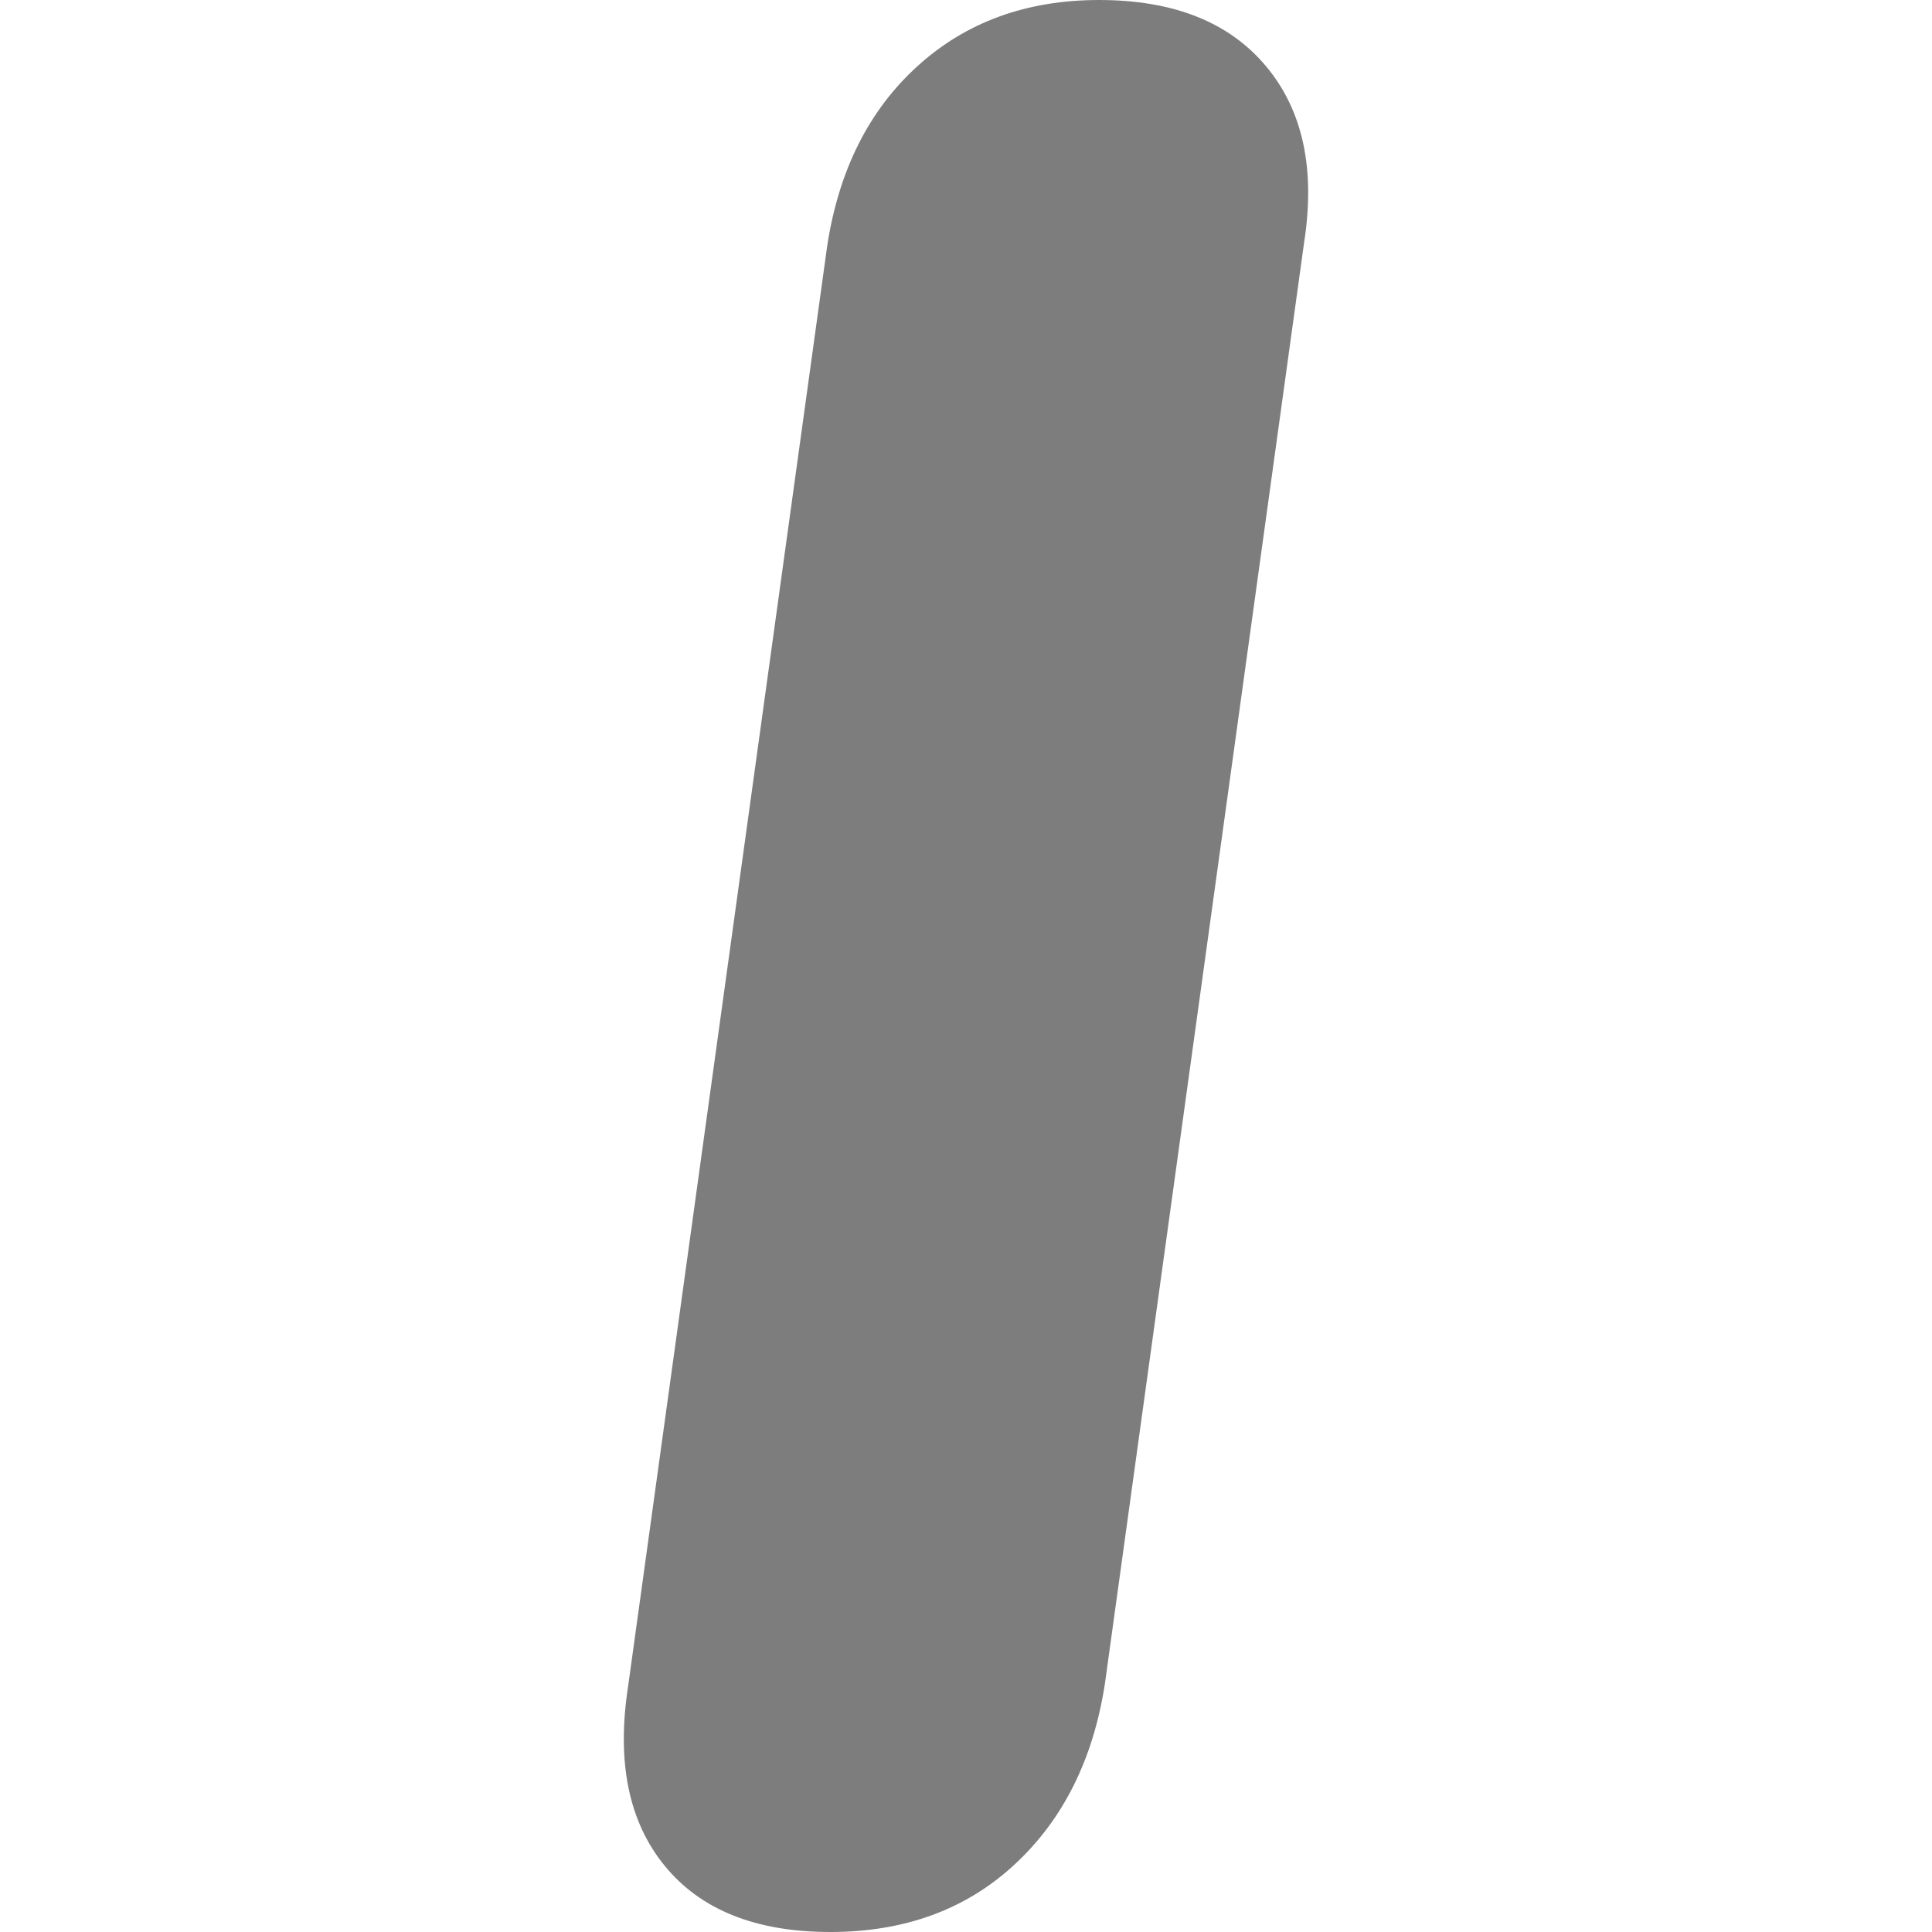 <?xml version="1.0" encoding="UTF-8" standalone="no"?><!DOCTYPE svg PUBLIC "-//W3C//DTD SVG 1.1//EN" "http://www.w3.org/Graphics/SVG/1.1/DTD/svg11.dtd">
<svg width="100%" height="100%" viewBox="0 0 1080 1080" version="1.1"
    xmlns="http://www.w3.org/2000/svg"
    xmlns:xlink="http://www.w3.org/1999/xlink" xml:space="preserve"
    xmlns:serif="http://www.serif.com/" style="fill-rule:evenodd;clip-rule:evenodd;stroke-linejoin:round;stroke-miterlimit:2;fill:rgb(125, 125, 125);">
    <rect id="Artboard20" x="0" y="0" width="1080" height="1080" style="fill:none;"/>
    <clipPath id="_clip1">
        <rect x="0" y="0" width="1080" height="1080"/>
    </clipPath>
    <g clip-path="url(#_clip1)">
        <path id="c" d="M464.135,1080c-41.511,-0 -72.355,-12.318 -92.531,-36.955c-20.176,-24.637 -27.009,-58.073 -20.499,-100.308l111.332,-805.474c6.51,-42.235 23.329,-75.671 50.457,-100.308c27.127,-24.637 60.964,-36.955 101.51,-36.955c41.512,-0 72.597,12.318 93.256,36.955c20.658,24.637 27.764,57.57 21.317,98.799l-111.332,805.475c-6.51,42.235 -23.345,75.922 -50.504,101.062c-27.159,25.139 -61.494,37.709 -103.006,37.709Z" style="fill-rule:nonzero;"/>
    </g>
</svg>